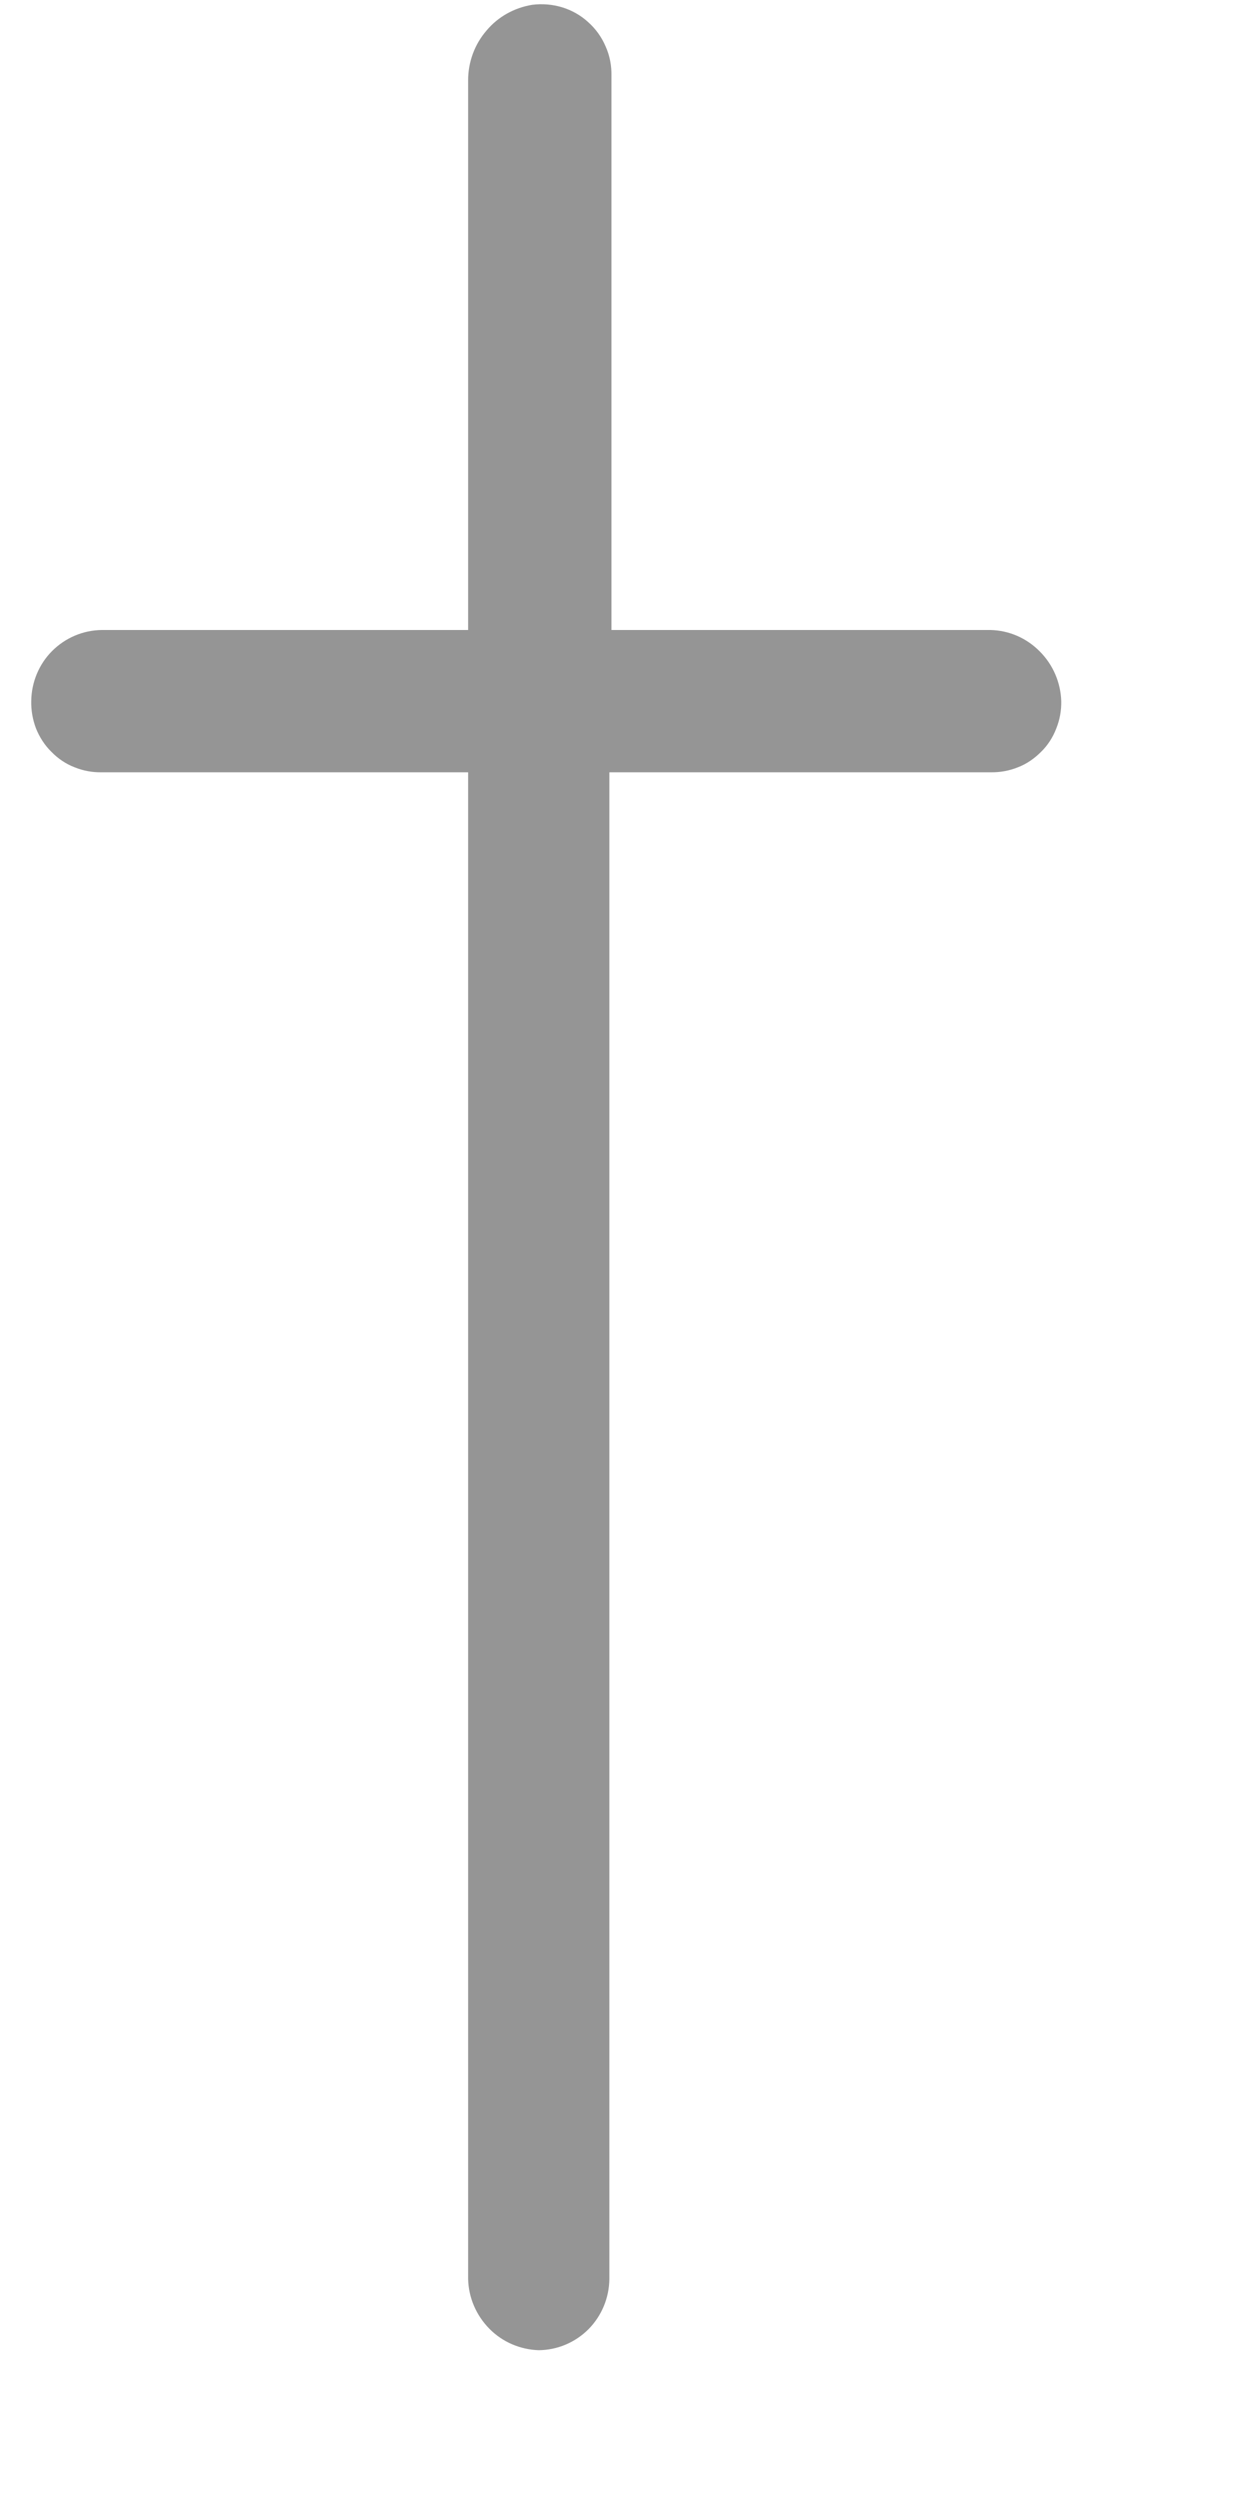 <?xml version="1.0" encoding="UTF-8" standalone="no"?><svg width='6' height='12' viewBox='0 0 6 12' fill='none' xmlns='http://www.w3.org/2000/svg'>
<path d='M4.754 3.024C4.844 3.026 4.928 3.063 4.991 3.127C5.054 3.19 5.091 3.275 5.094 3.365C5.095 3.41 5.087 3.455 5.07 3.497C5.054 3.539 5.029 3.578 4.997 3.609C4.965 3.641 4.928 3.667 4.886 3.683C4.844 3.7 4.799 3.708 4.754 3.707H2.925V10.939C2.924 11.03 2.888 11.116 2.825 11.18C2.761 11.244 2.676 11.28 2.586 11.281C2.497 11.278 2.412 11.242 2.349 11.178C2.286 11.114 2.249 11.029 2.247 10.939V3.707H0.489C0.444 3.708 0.4 3.7 0.358 3.683C0.316 3.667 0.278 3.641 0.247 3.609C0.215 3.578 0.19 3.539 0.173 3.497C0.157 3.455 0.149 3.41 0.15 3.365C0.151 3.275 0.187 3.188 0.25 3.125C0.314 3.061 0.399 3.025 0.489 3.024H2.247V0.385C2.247 0.298 2.278 0.213 2.335 0.147C2.391 0.08 2.469 0.037 2.555 0.023C2.603 0.017 2.652 0.021 2.698 0.035C2.744 0.049 2.787 0.073 2.823 0.106C2.859 0.138 2.888 0.178 2.907 0.223C2.927 0.267 2.936 0.316 2.935 0.364V3.024H4.754Z' fill='#959595'/>
</svg>

